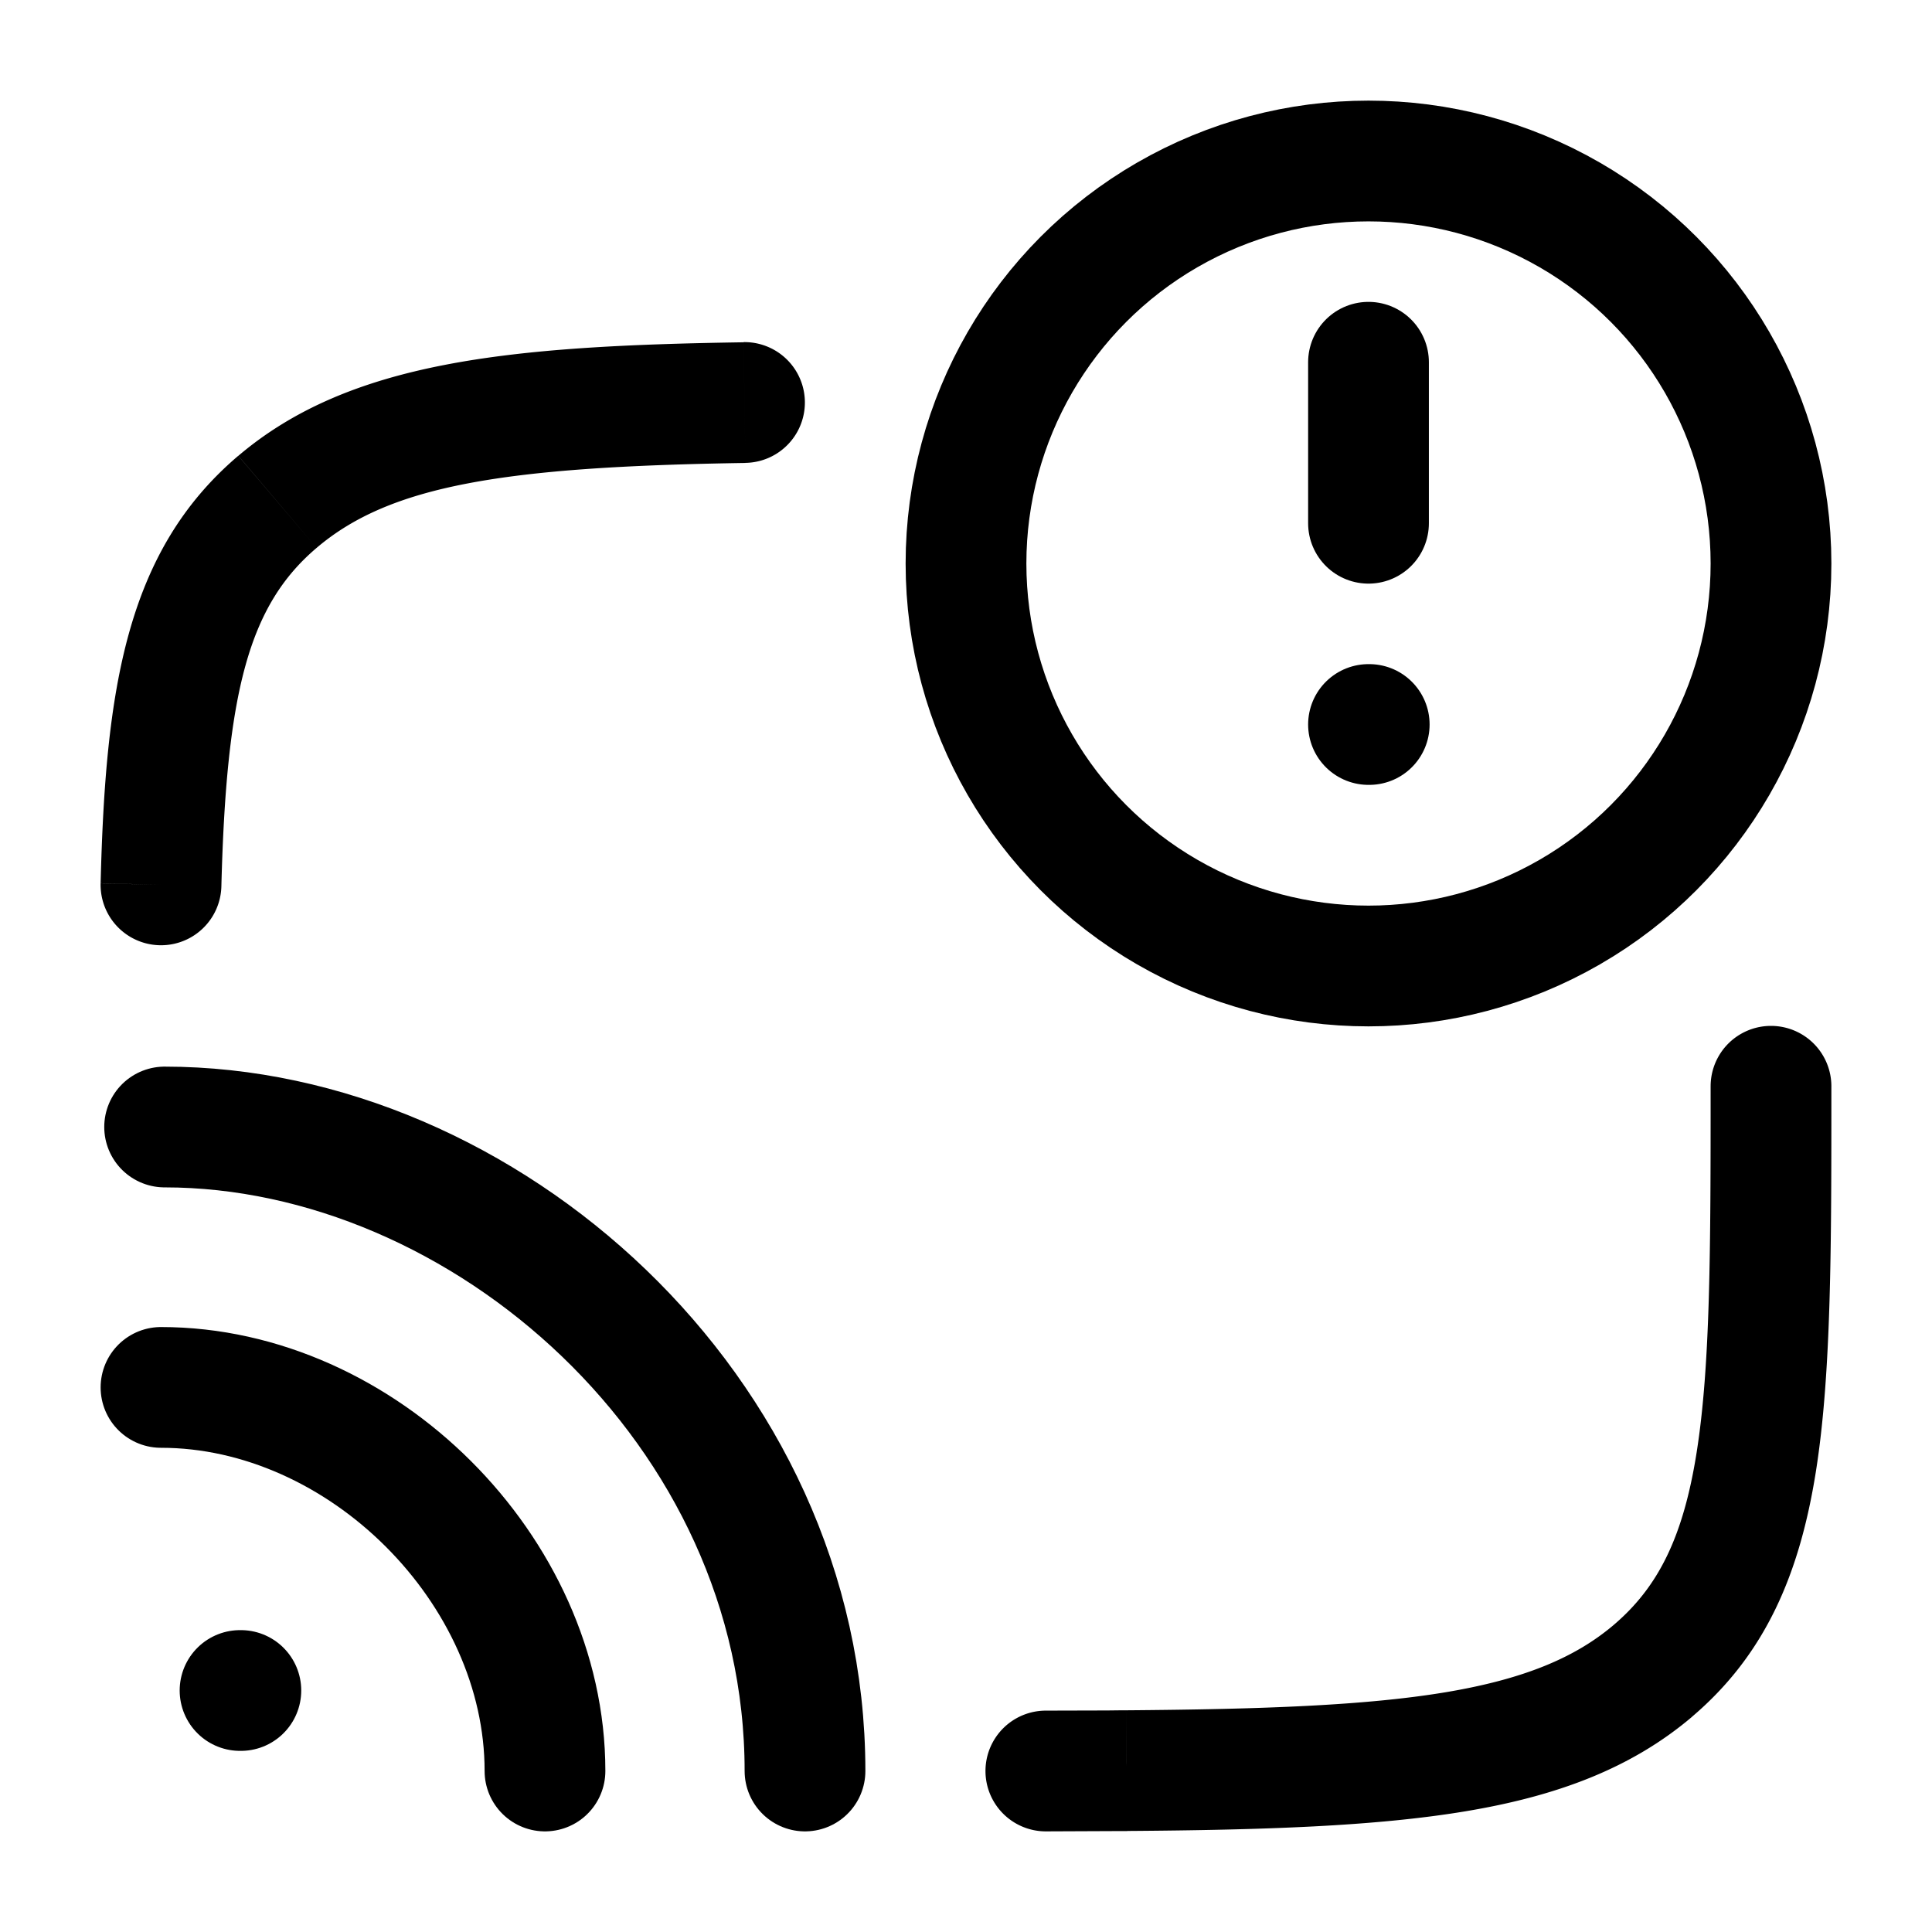 <svg xmlns="http://www.w3.org/2000/svg" xmlns:xlink="http://www.w3.org/1999/xlink" width="24" height="24" viewBox="0 0 24 24"><g fill="none" stroke-linecap="round" stroke-linejoin="round" stroke-width="1.5" color="currentColor"><circle cx="17" cy="7" r="5" stroke="currentColor"/><path fill="currentColor" d="M22.75 13.494a.75.75 0 0 0-1.5 0zm-2.216 7.26l.486.572zM3.447 6.234l-.486-.572zm9.545 15.016a.75.75 0 0 0 0 1.5zm1 .746l-.005-.75h-.006zM1.25 10.973a.75.75 0 0 0 1.5.038zM9.26 5.75a.75.75 0 0 0-.023-1.5zm11.99 7.744c0 2.03-.002 3.463-.174 4.55c-.166 1.05-.477 1.67-1.027 2.139l.97 1.143c.916-.778 1.338-1.782 1.539-3.048c.194-1.23.192-2.804.192-4.784zm-8.258 9.256l.954-.004h.058l-.011-.75l-.012-.75h-.052l-.172.002l-.765.002zm1.006-.005c1.706-.012 3.085-.058 4.204-.244c1.131-.188 2.058-.53 2.818-1.175l-.971-1.143c-.482.41-1.119.676-2.093.839c-.988.164-2.258.211-3.969.224zM2.75 11.012c.062-2.42.34-3.49 1.183-4.206L2.96 5.662c-1.402 1.191-1.65 2.92-1.71 5.31zm6.487-6.76c-2.906.044-4.89.233-6.276 1.41l.972 1.144c.912-.776 2.325-1.009 5.327-1.055z"/><path stroke="currentColor" d="M2.982 21h.01M17 9h.009M17 6.5v-2M2 17.235c2.493 0 4.77 2.265 4.77 4.765M10 22c0-4.5-4.005-8-7.955-8"/></g></svg>